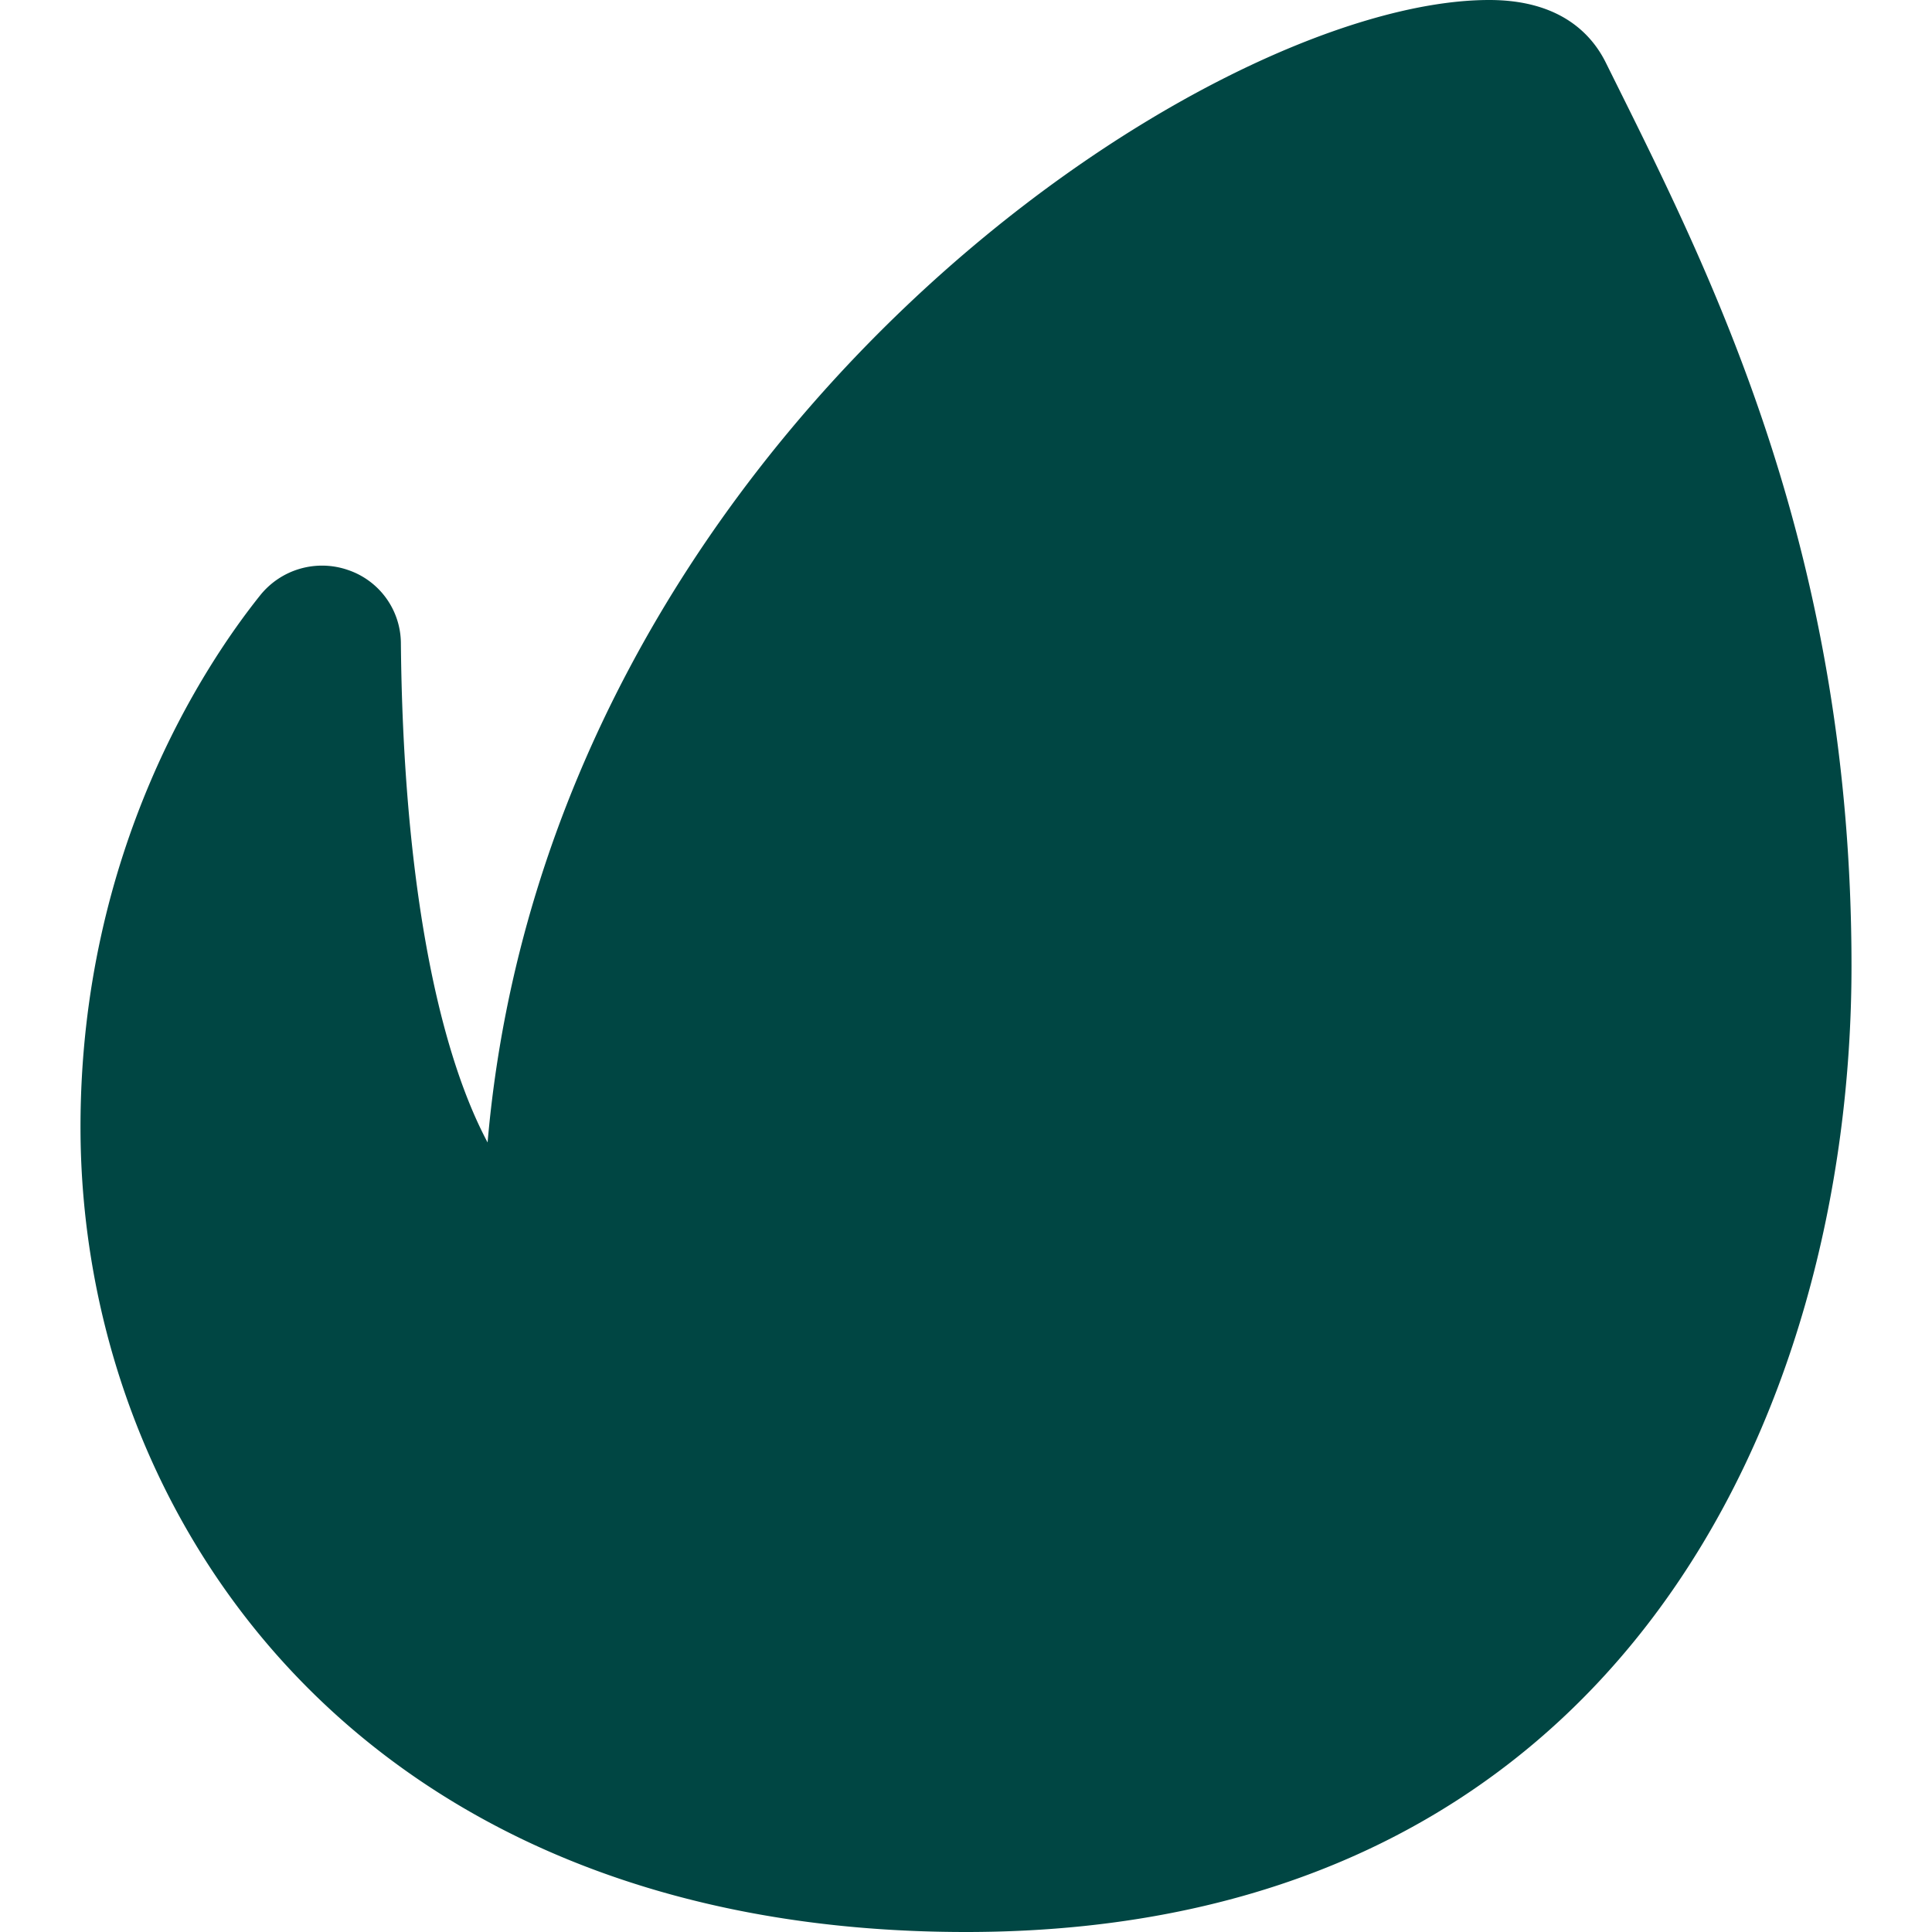 <svg xmlns="http://www.w3.org/2000/svg" viewBox="0 0 24 24" id="envato"><path d="m20.09 1.064-.142-.286C19.772.423 19.379 0 18.5 0 14.963 0 6.812 5.466 6.057 14.192c-.66-1.24-1.051-3.429-1.077-6.197a.966.966 0 0 0-.656-.914.985.985 0 0 0-1.095.318C2.56 8.236 1 10.554 1 14c0 4.816 3.442 10 11 10 8.119 0 11-6.464 11-12 0-5.08-1.682-8.464-2.91-10.936z" fill="#004643"></path></svg>